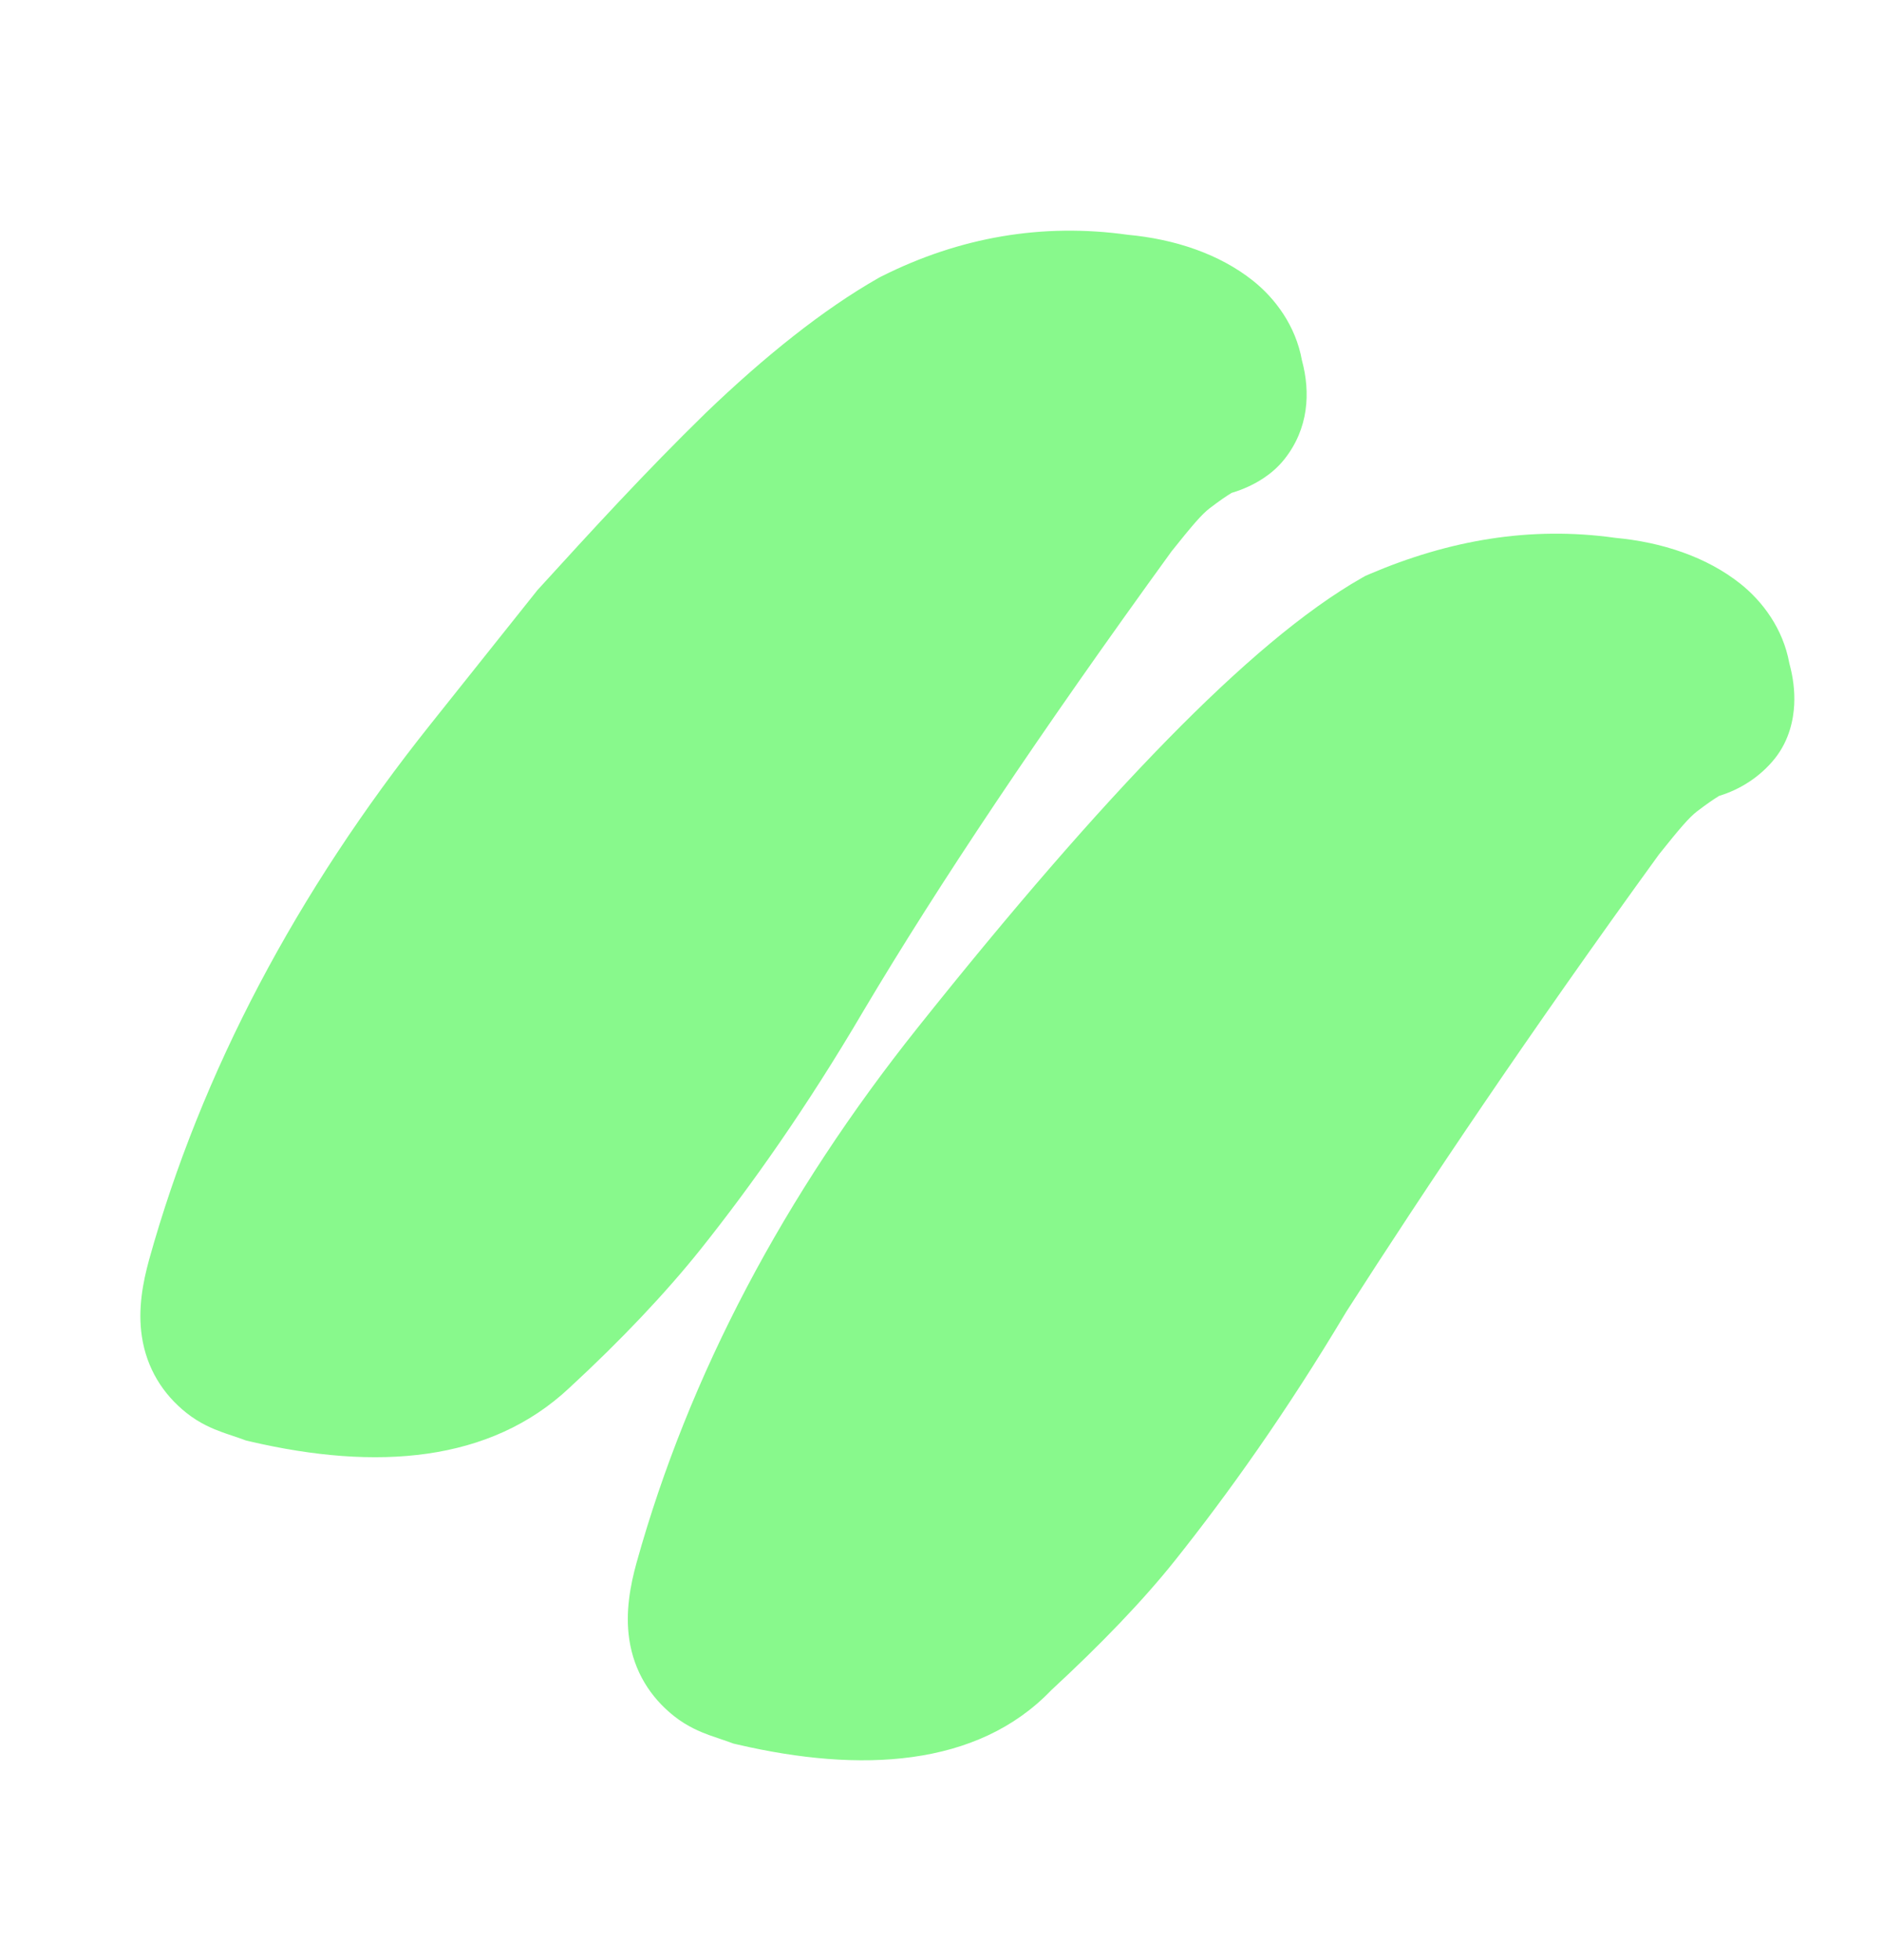 <svg width="120" height="125" viewBox="0 0 120 125" fill="none" xmlns="http://www.w3.org/2000/svg">
    <path d="M41 76.697C44.062 72.855 47.48 68.042 50.998 62.051C55.892 53.808 62.472 43.977 70.94 32.301C72.165 30.764 73.185 29.484 74.258 28.663C75.33 27.843 76.199 27.279 76.863 26.971C77.323 26.919 77.988 26.611 78.192 26.355C78.6 25.843 78.752 25.126 78.392 24.002C78.288 23.081 77.724 22.213 76.956 21.601C75.675 20.58 73.73 19.868 71.377 19.667C66.876 19.011 62.53 19.735 58.34 21.839C55.274 23.584 51.853 26.301 48.279 29.734C44.501 33.423 41.184 37.06 37.866 40.697C34.804 44.539 32.559 47.356 31.13 49.148C22.966 59.392 17.207 70.296 14.057 81.605C13.396 84.01 13.552 85.39 14.833 86.411C15.345 86.819 16.061 86.971 17.033 87.327C24.452 89.053 29.719 88.225 33.088 85.048C36.254 82.127 38.959 79.258 41 76.697ZM71.211 96.587C74.477 92.49 78.099 87.42 81.821 81.174C86.972 73.135 93.551 63.303 102.02 51.627C103.244 50.09 104.265 48.81 105.337 47.99C106.41 47.169 107.278 46.605 107.943 46.297C108.403 46.245 109.067 45.937 109.475 45.425C109.679 45.169 109.832 44.453 109.471 43.328C109.367 42.408 108.803 41.539 108.035 40.927C106.755 39.907 104.81 39.194 102.457 38.994C97.955 38.337 93.609 39.061 89.163 40.962C83.032 44.451 74.048 53.622 62.21 68.475C54.046 78.719 48.286 89.623 45.136 100.931C44.476 103.336 44.632 104.717 45.912 105.737C46.424 106.145 47.141 106.298 48.113 106.654C55.532 108.379 60.798 107.551 63.708 104.426C66.873 101.505 69.374 98.892 71.211 96.587Z" fill="#88F98C"/>
    <path fill-rule="evenodd" clip-rule="evenodd" d="M9.506 80.337C12.847 68.344 18.928 56.88 27.436 46.205L34.27 37.631L34.413 37.474C37.708 33.861 41.103 30.139 44.979 26.355L45.007 26.328C48.734 22.747 52.472 19.744 56.003 17.734L56.11 17.674L56.219 17.619C61.205 15.114 66.479 14.208 71.922 14.974C74.868 15.246 77.729 16.178 79.899 17.907C81.298 19.022 82.616 20.765 83.013 22.977C83.567 25.022 83.451 27.334 81.885 29.299C81.069 30.323 80.005 30.841 79.61 31.024C79.314 31.162 78.948 31.309 78.533 31.431C78.242 31.607 77.782 31.914 77.127 32.415C76.627 32.797 76.009 33.52 74.7 35.161C66.315 46.726 59.847 56.399 55.064 64.453C51.43 70.64 47.886 75.635 44.694 79.641C42.475 82.424 39.602 85.463 36.309 88.502C31.24 93.265 23.995 93.796 15.963 91.928L15.681 91.862L15.409 91.762C15.235 91.699 15.065 91.641 14.856 91.572L14.803 91.554C14.62 91.493 14.373 91.411 14.136 91.323C13.625 91.137 12.746 90.788 11.889 90.104C10.381 88.903 9.352 87.262 9.046 85.23C8.781 83.474 9.115 81.763 9.502 80.354L9.506 80.337ZM18.615 82.842C25.065 84.25 28.221 83.145 29.848 81.611L29.866 81.594L29.885 81.576C32.916 78.78 35.447 76.086 37.306 73.753C40.235 70.078 43.525 65.448 46.925 59.66L46.936 59.64C51.93 51.23 58.599 41.272 67.117 29.527L67.18 29.441L67.246 29.357C67.306 29.282 67.367 29.205 67.429 29.127C68.496 27.786 69.841 26.095 71.388 24.912C71.57 24.773 71.752 24.636 71.934 24.502C71.645 24.448 71.326 24.403 70.977 24.374L70.835 24.362L70.695 24.341C67.221 23.834 63.886 24.364 60.569 26.006C57.995 27.488 54.933 29.893 51.565 33.127C47.944 36.664 44.748 40.161 41.461 43.764L34.824 52.092C27.011 61.895 21.576 72.229 18.615 82.842ZM40.586 99.664C43.927 87.67 50.008 76.206 58.516 65.531C64.493 58.032 69.808 51.892 74.452 47.151C79.044 42.464 83.188 38.928 86.827 36.857L87.06 36.724L87.306 36.618C92.373 34.453 97.553 33.533 103.001 34.3C105.948 34.573 108.809 35.504 110.979 37.233C112.376 38.347 113.693 40.089 114.091 42.297C114.333 43.178 114.448 44.072 114.401 44.951C114.355 45.83 114.118 47.178 113.169 48.369C112.215 49.565 110.911 50.363 109.622 50.752C109.331 50.927 108.868 51.236 108.206 51.742C107.707 52.124 107.089 52.846 105.78 54.487C97.423 66.014 90.927 75.72 85.838 83.658C82.014 90.069 78.283 95.292 74.905 99.531C72.891 102.057 70.245 104.813 67.029 107.787C62.311 112.711 54.83 113.065 47.043 111.254L46.76 111.189L46.488 111.089C46.315 111.025 46.145 110.968 45.935 110.898L45.883 110.88C45.7 110.82 45.453 110.737 45.215 110.65C44.705 110.463 43.826 110.114 42.968 109.431C41.46 108.229 40.431 106.589 40.125 104.557C39.861 102.801 40.194 101.089 40.581 99.68L40.586 99.664ZM49.694 102.169C56.305 103.612 59.169 102.369 60.25 101.208L60.373 101.076L60.504 100.955C63.566 98.13 65.882 95.696 67.517 93.644C70.658 89.703 74.157 84.808 77.763 78.756L77.802 78.69L77.844 78.626C83.038 70.518 89.669 60.611 98.196 48.854L98.259 48.767L98.326 48.683C98.386 48.608 98.447 48.532 98.508 48.454C99.575 47.112 100.921 45.421 102.468 44.238C102.649 44.099 102.831 43.962 103.014 43.828C102.725 43.774 102.406 43.73 102.056 43.7L101.915 43.688L101.775 43.668C98.348 43.168 94.957 43.664 91.272 45.198C88.802 46.654 85.461 49.413 81.2 53.762C76.86 58.192 71.764 64.065 65.903 71.419C58.09 81.222 52.655 91.556 49.694 102.169Z" fill="#88F98C"/>
</svg>
